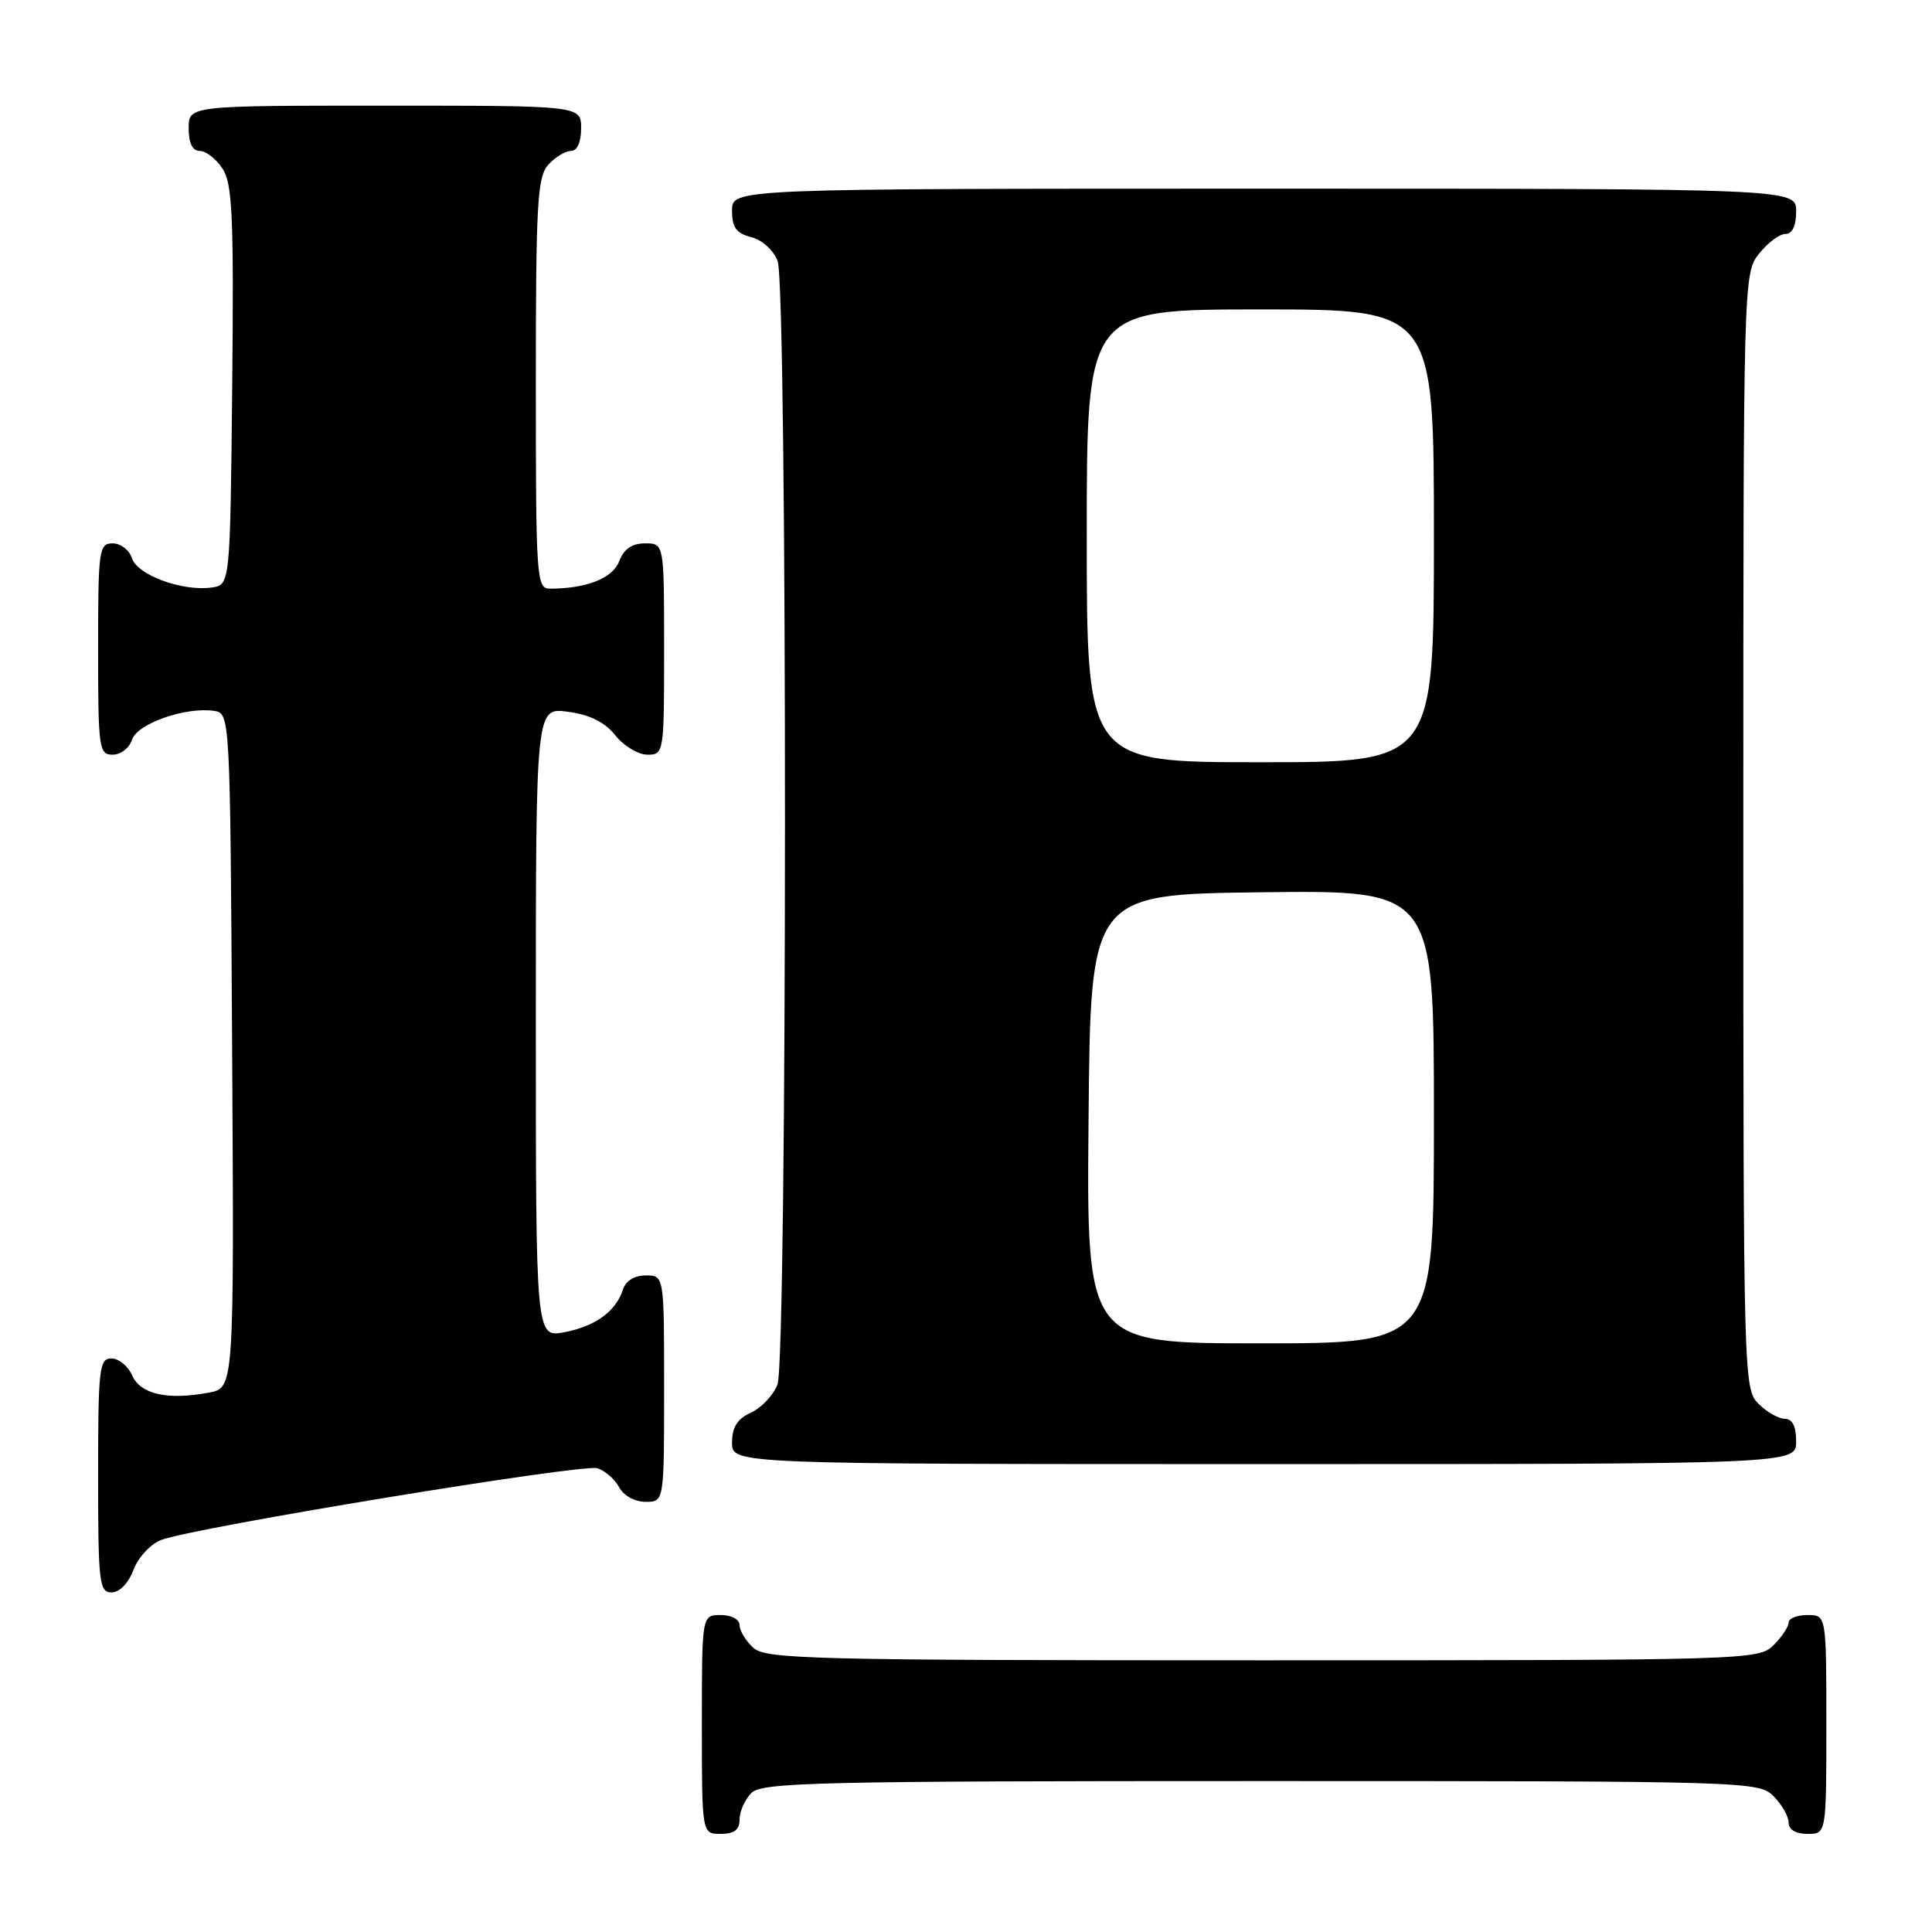 <?xml version="1.0" encoding="UTF-8" standalone="no"?>
<!DOCTYPE svg PUBLIC "-//W3C//DTD SVG 1.1//EN" "http://www.w3.org/Graphics/SVG/1.1/DTD/svg11.dtd" >
<svg xmlns="http://www.w3.org/2000/svg" xmlns:xlink="http://www.w3.org/1999/xlink" version="1.1" viewBox="0 0 256 256">
 <g >
 <path fill="currentColor"
d=" M 98.00 241.07 C 98.00 240.01 98.71 238.44 99.57 237.57 C 100.97 236.17 108.47 236.00 167.07 236.00 C 231.67 236.00 233.04 236.04 235.00 238.00 C 236.10 239.10 237.00 240.68 237.00 241.50 C 237.00 242.43 237.94 243.00 239.50 243.00 C 242.00 243.00 242.00 243.00 242.00 228.50 C 242.00 214.00 242.00 214.00 239.50 214.00 C 238.12 214.00 237.00 214.45 237.00 215.00 C 237.00 215.55 236.10 216.90 235.00 218.00 C 233.04 219.96 231.67 220.00 167.33 220.00 C 107.62 220.00 101.49 219.85 99.83 218.35 C 98.82 217.43 98.00 216.08 98.00 215.35 C 98.00 214.58 96.93 214.00 95.50 214.00 C 93.00 214.00 93.00 214.00 93.00 228.50 C 93.00 243.00 93.00 243.00 95.50 243.00 C 97.30 243.00 98.00 242.46 98.00 241.07 Z  M 17.69 208.01 C 18.31 206.36 19.96 204.59 21.36 204.05 C 25.70 202.40 77.22 193.93 79.16 194.55 C 80.17 194.87 81.47 196.00 82.04 197.07 C 82.63 198.18 84.12 199.00 85.54 199.00 C 88.00 199.00 88.00 199.00 88.00 184.00 C 88.00 169.00 88.00 169.00 85.57 169.00 C 84.07 169.00 82.91 169.72 82.54 170.87 C 81.63 173.76 78.86 175.76 74.75 176.53 C 71.00 177.22 71.00 177.22 71.00 135.48 C 71.00 93.74 71.00 93.74 75.24 94.31 C 78.16 94.70 80.13 95.68 81.53 97.44 C 82.66 98.85 84.57 100.00 85.79 100.00 C 87.97 100.00 88.00 99.78 88.00 86.00 C 88.00 72.00 88.00 72.00 85.48 72.00 C 83.74 72.00 82.67 72.74 82.05 74.36 C 81.19 76.62 77.72 78.00 72.87 78.00 C 71.09 78.00 71.00 76.73 71.00 50.83 C 71.00 26.95 71.20 23.44 72.65 21.83 C 73.57 20.82 74.92 20.00 75.65 20.00 C 76.48 20.00 77.00 18.85 77.00 17.00 C 77.00 14.00 77.00 14.00 51.00 14.00 C 25.00 14.00 25.00 14.00 25.00 17.00 C 25.00 18.98 25.50 20.00 26.48 20.00 C 27.29 20.00 28.65 21.06 29.49 22.35 C 30.80 24.34 30.99 28.70 30.77 51.10 C 30.50 77.50 30.50 77.50 28.04 77.85 C 24.18 78.39 18.20 76.20 17.49 73.98 C 17.15 72.89 16.00 72.00 14.93 72.00 C 13.11 72.00 13.00 72.83 13.00 86.00 C 13.00 99.17 13.11 100.00 14.93 100.00 C 16.00 100.00 17.15 99.11 17.49 98.02 C 18.17 95.90 24.52 93.65 28.33 94.19 C 30.50 94.50 30.50 94.50 30.76 139.20 C 31.02 183.91 31.02 183.91 27.67 184.53 C 22.21 185.56 18.61 184.75 17.51 182.25 C 16.97 181.01 15.73 180.00 14.76 180.00 C 13.15 180.00 13.00 181.36 13.00 195.50 C 13.00 209.70 13.15 211.00 14.78 211.00 C 15.84 211.00 17.02 209.79 17.69 208.01 Z  M 238.00 191.00 C 238.00 189.00 237.50 188.00 236.50 188.00 C 235.68 188.00 234.10 187.10 233.00 186.00 C 231.04 184.04 231.00 182.67 231.00 110.13 C 231.00 36.92 231.02 36.25 233.07 33.63 C 234.21 32.19 235.79 31.00 236.57 31.00 C 237.49 31.00 238.00 29.93 238.00 28.00 C 238.00 25.00 238.00 25.00 167.50 25.00 C 97.00 25.00 97.00 25.00 97.00 27.89 C 97.00 30.15 97.55 30.92 99.54 31.42 C 100.98 31.78 102.49 33.15 103.04 34.59 C 104.35 38.05 104.33 179.99 103.02 183.45 C 102.48 184.86 100.91 186.54 99.52 187.17 C 97.69 188.01 97.00 189.10 97.00 191.16 C 97.00 194.00 97.00 194.00 167.50 194.00 C 238.00 194.00 238.00 194.00 238.00 191.00 Z  M 144.24 148.25 C 144.50 118.50 144.50 118.50 167.25 118.23 C 190.00 117.96 190.00 117.96 190.00 147.98 C 190.00 178.00 190.00 178.00 166.99 178.00 C 143.97 178.00 143.97 178.00 144.24 148.25 Z  M 144.00 71.00 C 144.00 41.00 144.00 41.00 167.00 41.00 C 190.00 41.00 190.00 41.00 190.00 71.00 C 190.00 101.00 190.00 101.00 167.00 101.00 C 144.00 101.00 144.00 101.00 144.00 71.00 Z "/>
</g>
</svg>